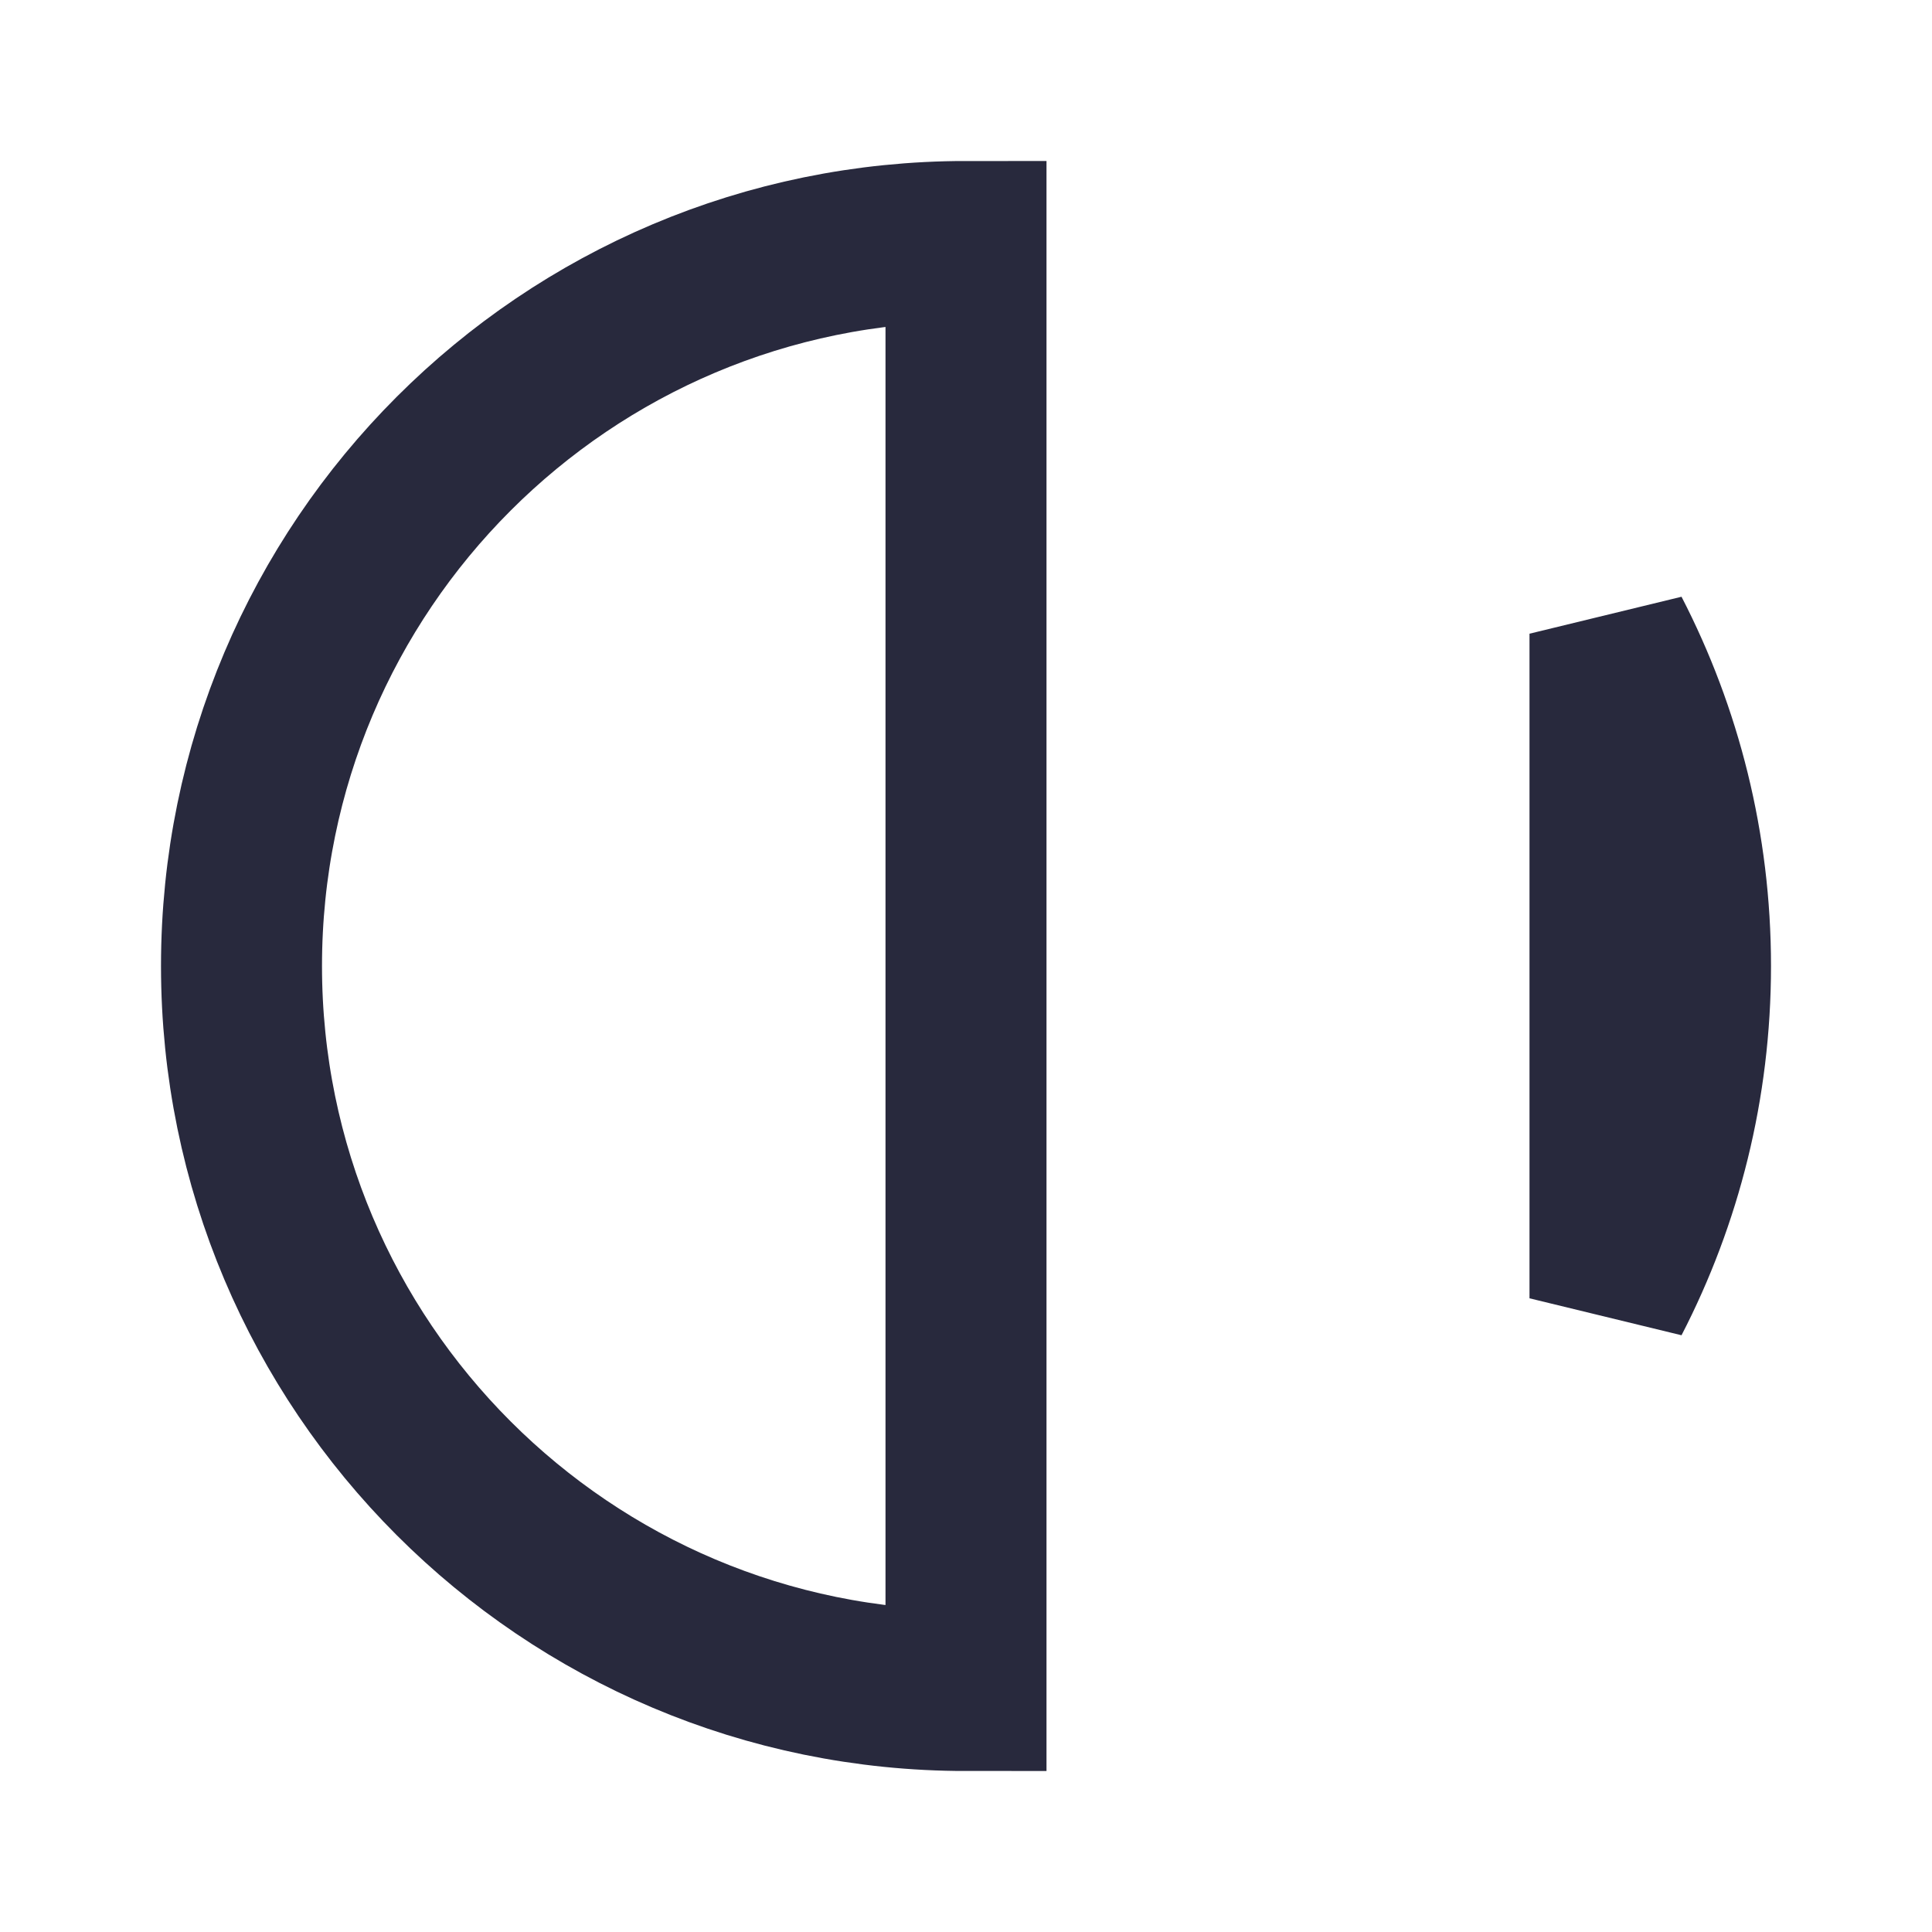 <svg width="24" height="24" viewBox="0 0 24 24" fill="none" xmlns="http://www.w3.org/2000/svg">
<path d="M20 7.872C20.639 9.109 21 10.512 21 12C21 13.488 20.639 14.891 20 16.128V7.872ZM12 3V21C7.029 21 3 16.971 3 12C3 7.029 7.029 3 12 3Z" stroke="#28293D" stroke-width="2"/>
</svg>
